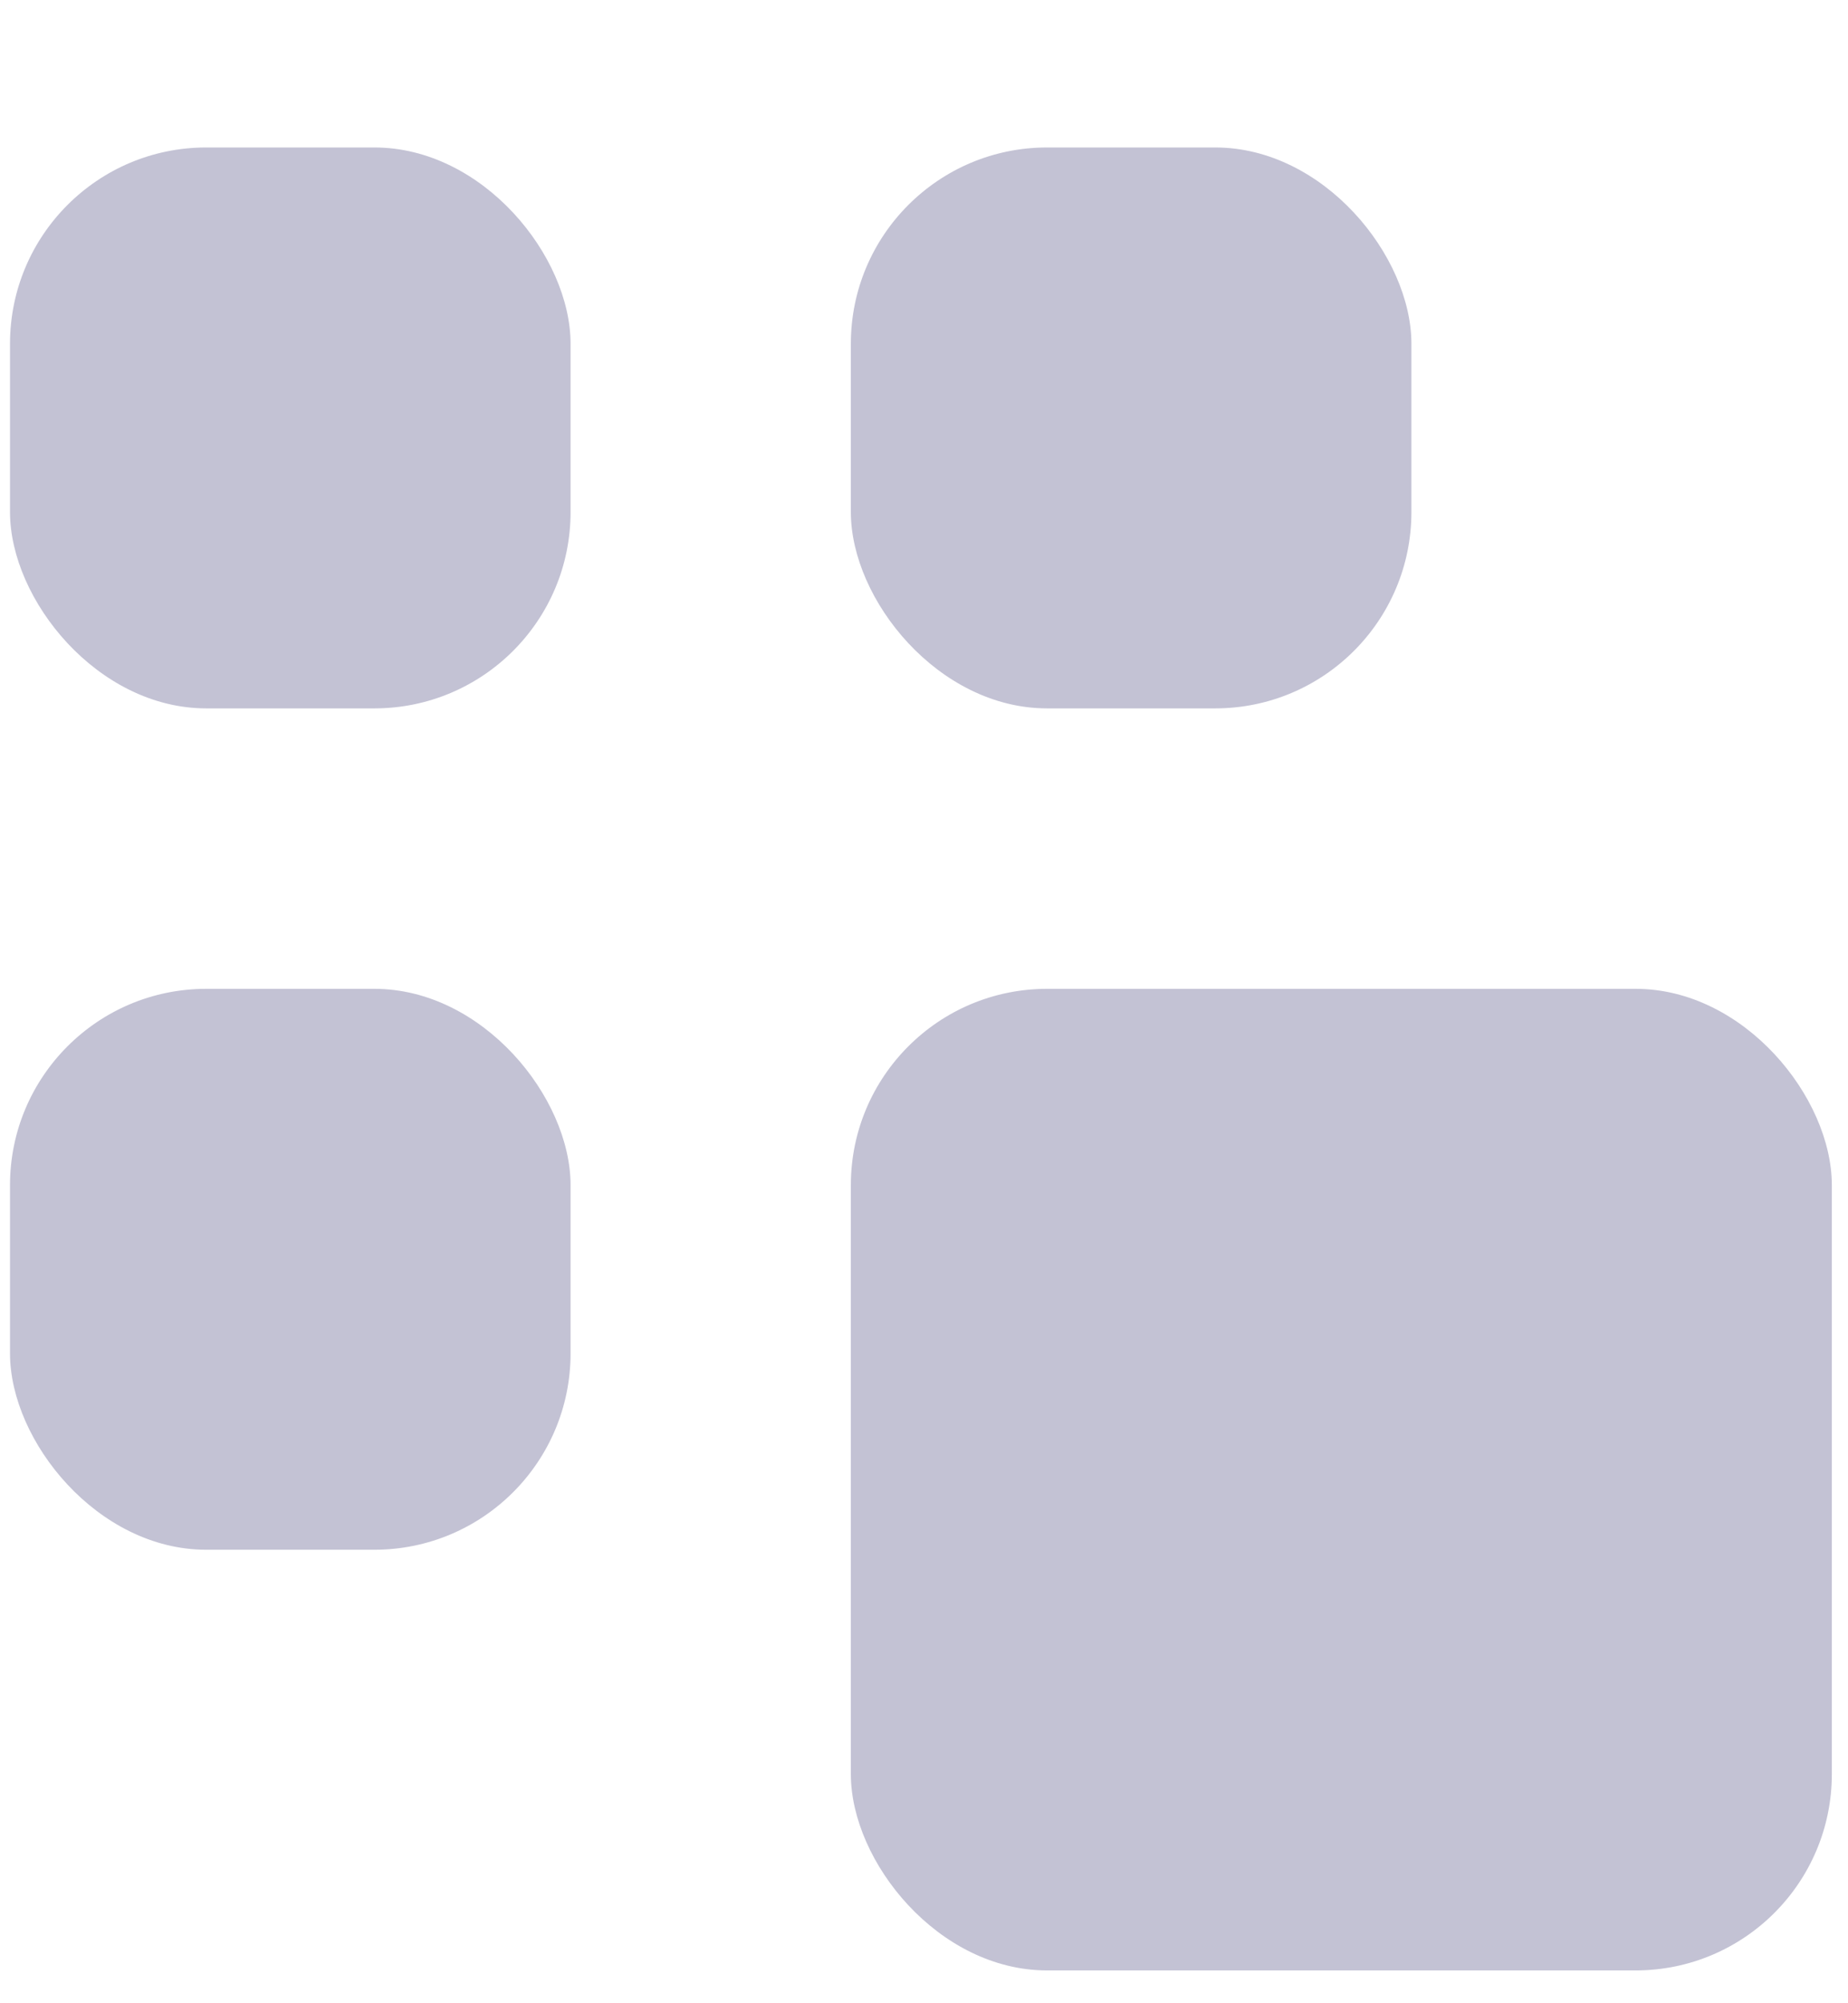 <svg width="12" height="13" viewBox="0 0 12 13" fill="none" xmlns="http://www.w3.org/2000/svg">
<rect x="0.065" y="0.957" width="3.64" height="3.64" rx="1.274" fill="#C3C2D4"/>
<rect x="0.065" y="6.417" width="3.64" height="3.64" rx="1.274" fill="#C3C2D4"/>
<rect x="5.525" y="0.957" width="3.64" height="3.64" rx="1.274" fill="#C3C2D4"/>
<rect x="5.525" y="6.417" width="6.37" height="6.37" rx="1.274" fill="#C3C2D4"/>
</svg>
